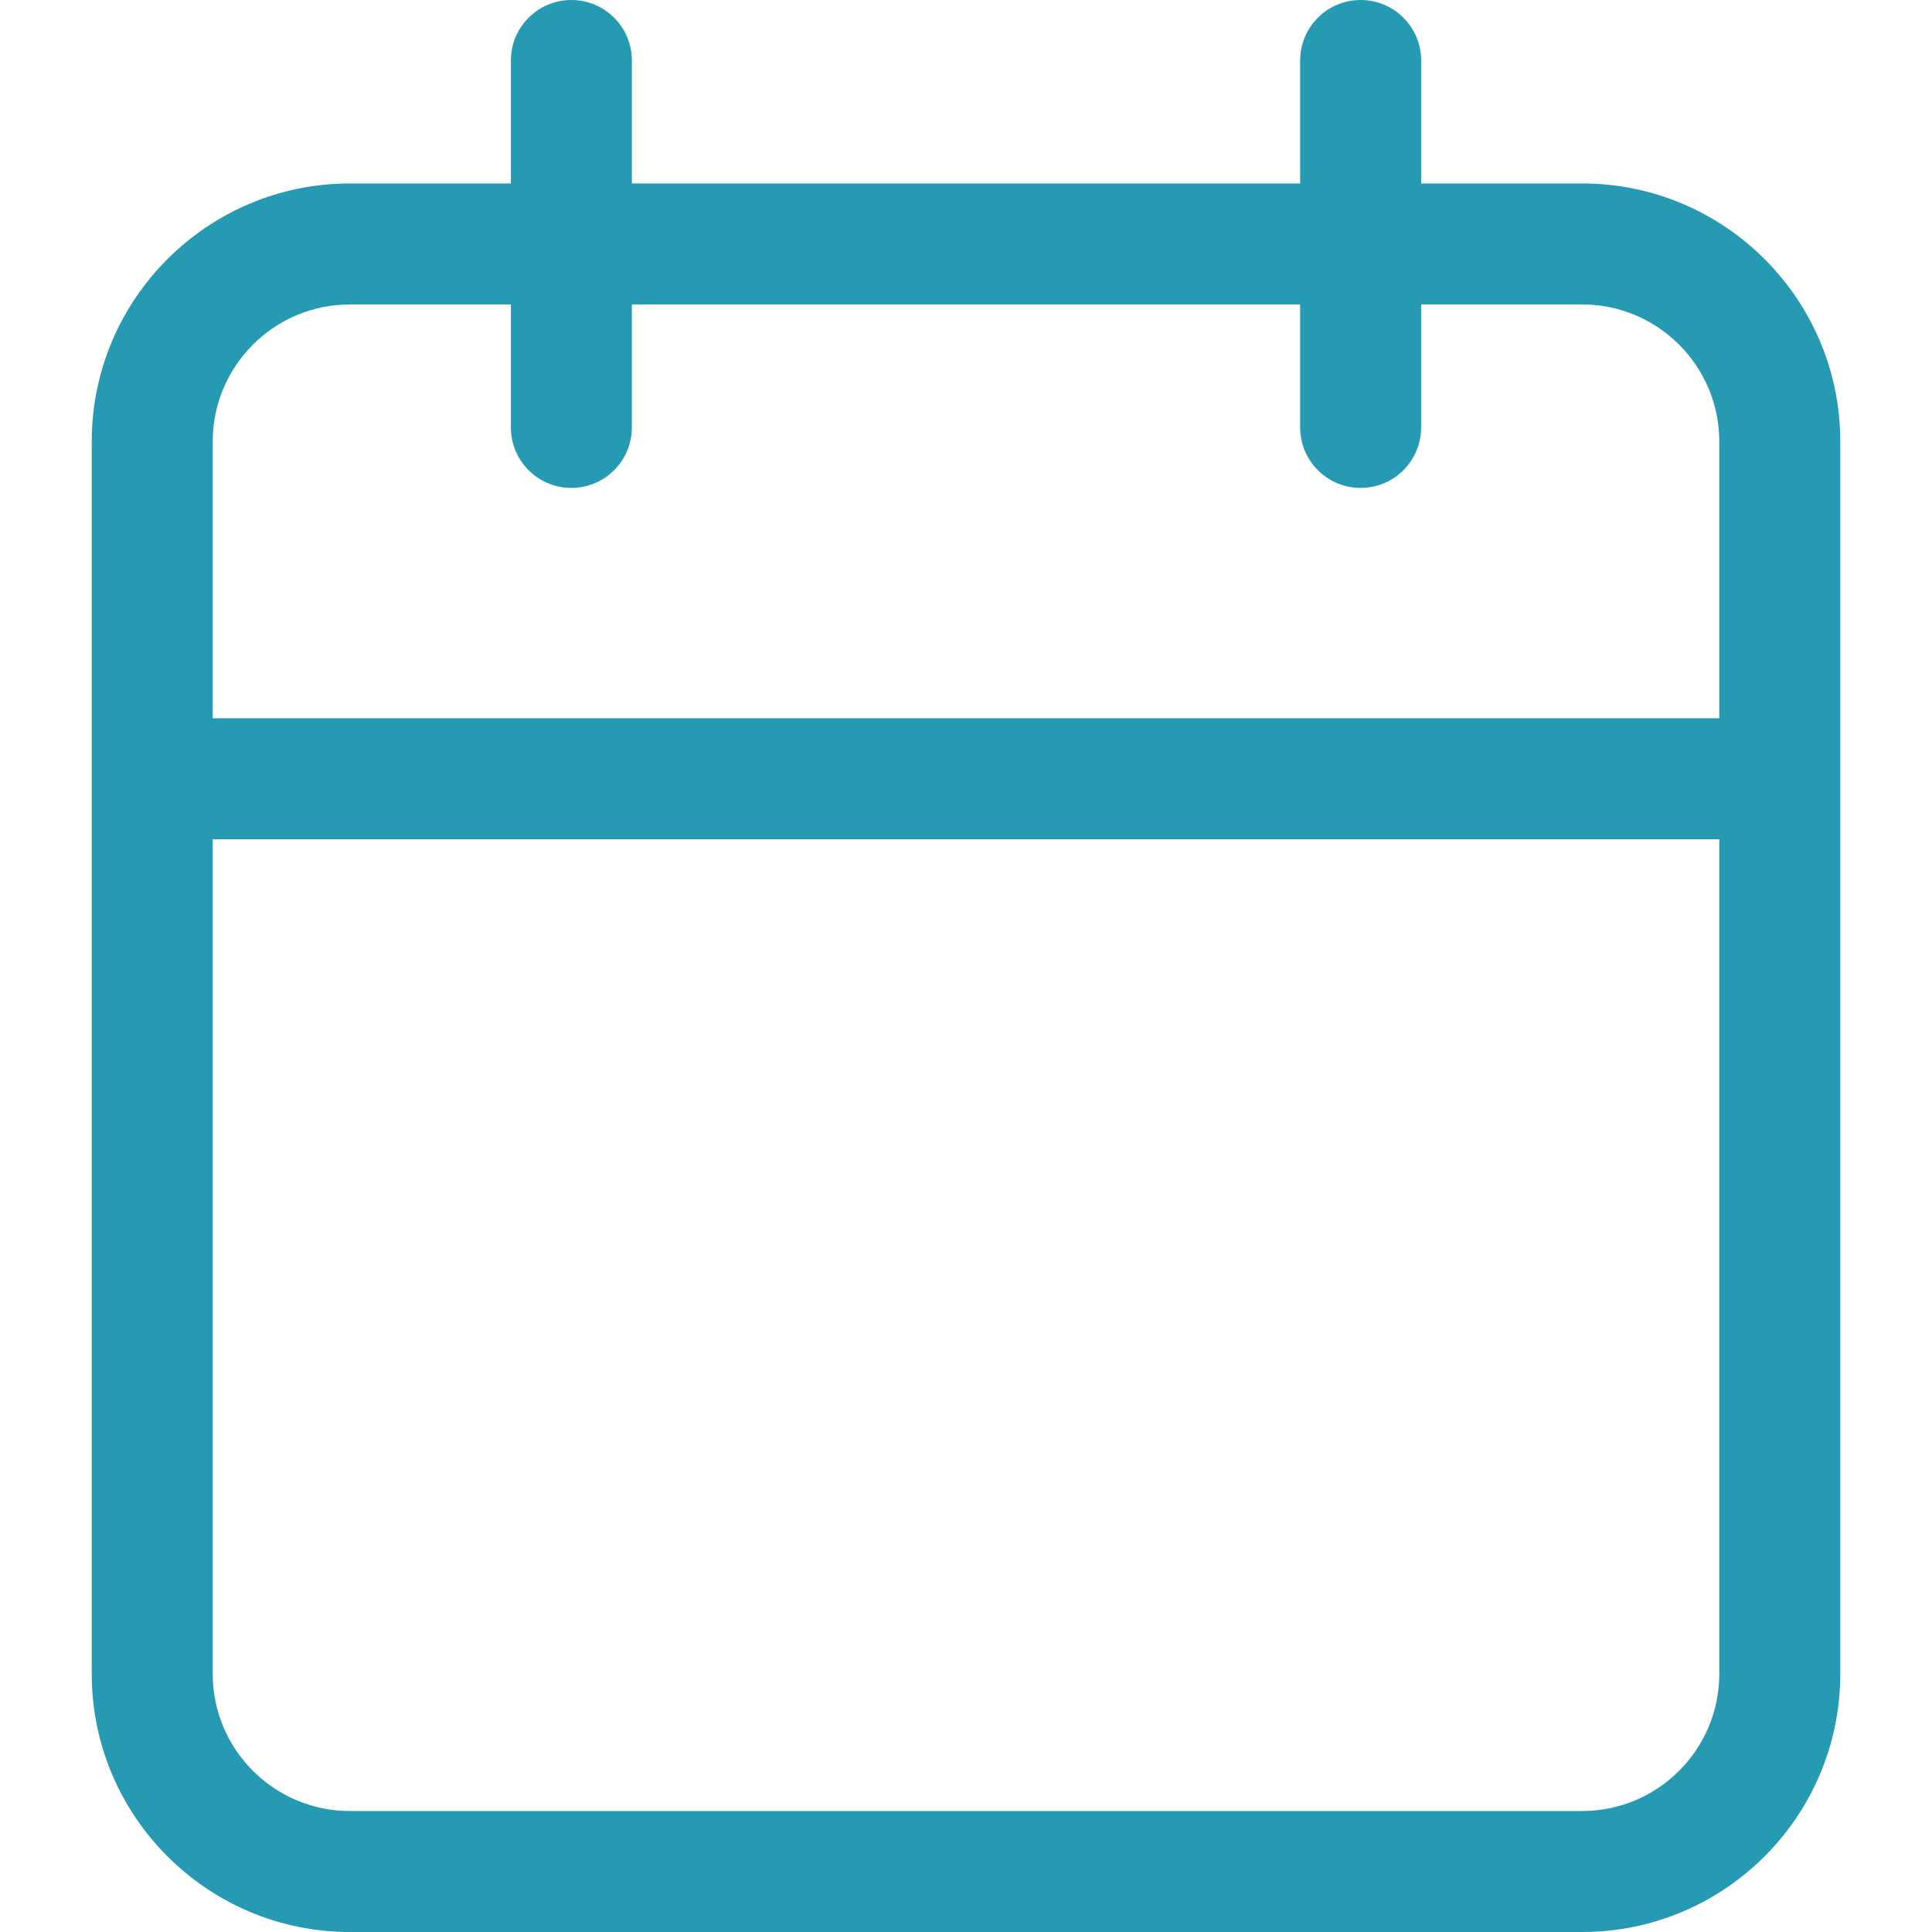 <svg fill="#269ab3" id="Layer_1" enable-background="new 0 0 510.992 510.992" height="512" viewBox="0 0 510.992 510.992" width="512" xmlns="http://www.w3.org/2000/svg"><path d="m418.479 48.525h-42.606v-32.525c0-8.837-7.163-16-16-16s-16 7.163-16 16v32.525h-176.752v-32.525c0-8.837-7.163-16-16-16s-16 7.163-16 16v32.525h-42.607c-37.634 0-68.251 30.617-68.251 68.251v325.965c0 37.634 30.617 68.251 68.251 68.251h325.965c37.634 0 68.251-30.617 68.251-68.251v-325.965c-.001-37.633-30.618-68.251-68.251-68.251zm-362.216 68.251c0-19.989 16.262-36.251 36.251-36.251h42.607v32.525c0 8.837 7.163 16 16 16s16-7.163 16-16v-32.525h176.751v32.525c0 8.837 7.163 16 16 16s16-7.163 16-16v-32.525h42.606c19.989 0 36.251 16.262 36.251 36.251v73.198h-398.466zm362.216 362.216h-325.965c-19.989 0-36.251-16.262-36.251-36.251v-220.766h398.467v220.767c-.001 19.988-16.262 36.25-36.251 36.25z"/></svg>